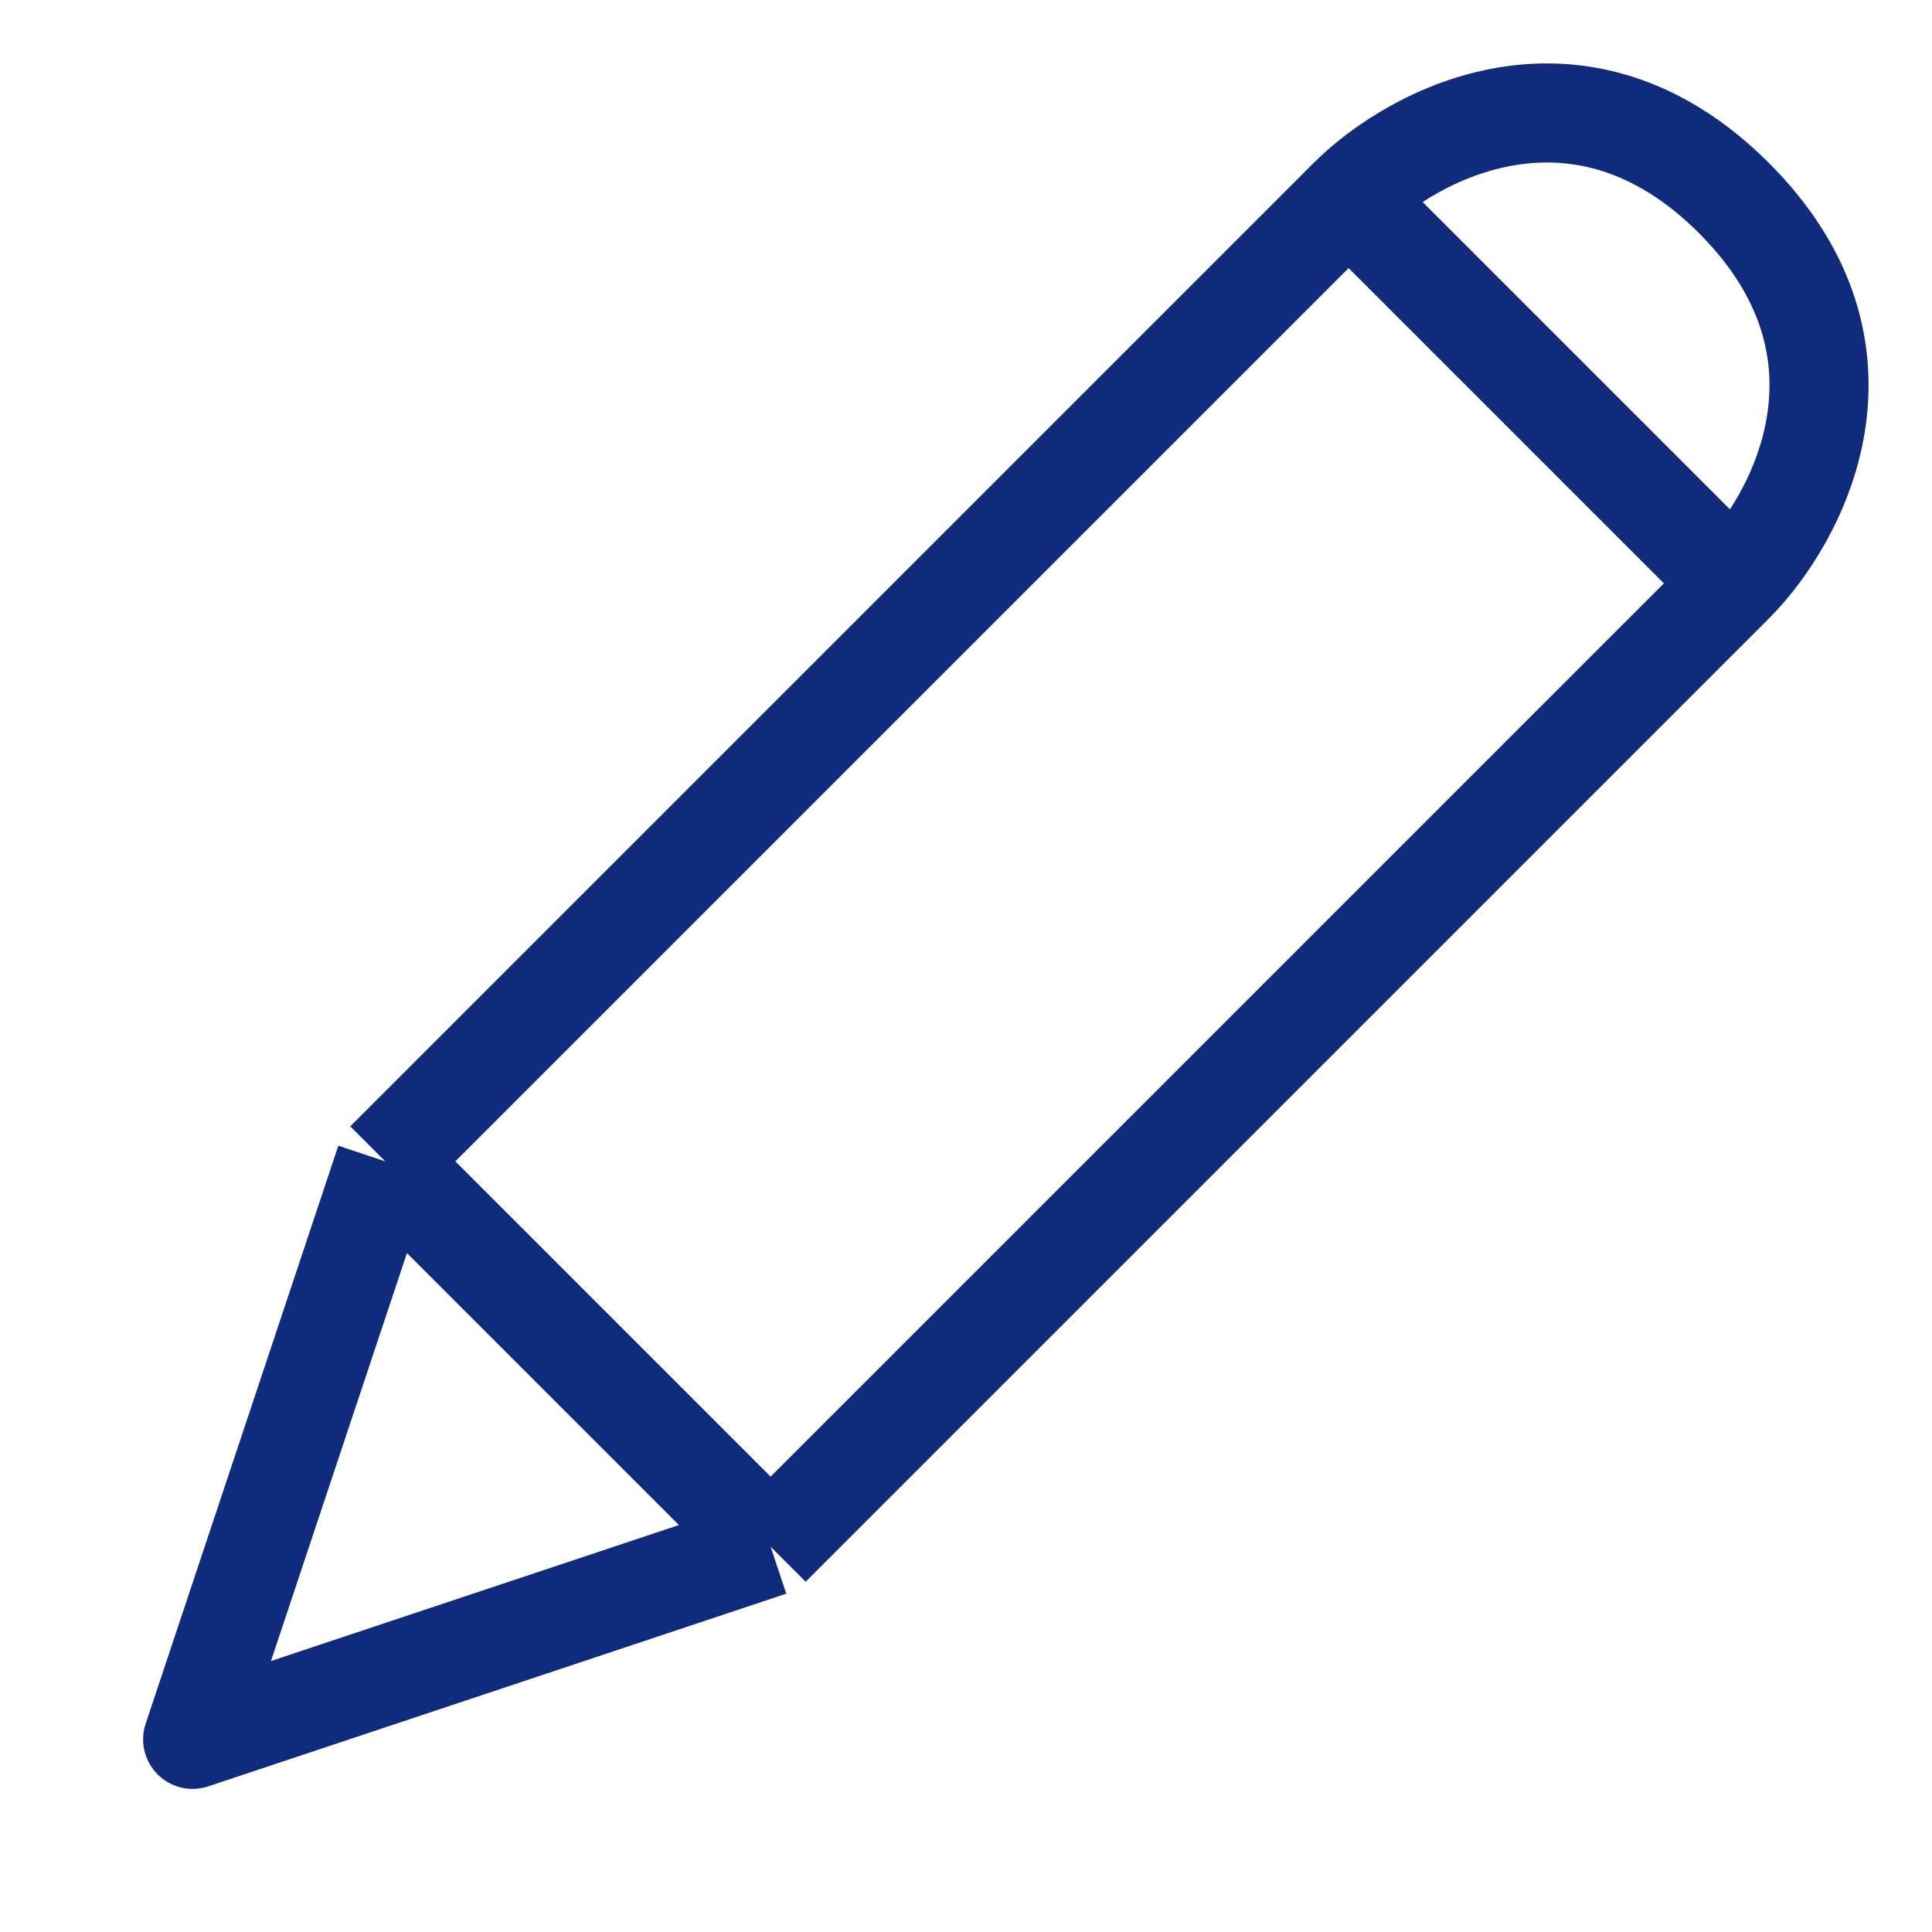 <svg width="39" height="39" viewBox="0 0 39 39" fill="none" xmlns="http://www.w3.org/2000/svg">
<path d="M15.556 31.222L3.889 35.111L7.778 23.444M15.556 31.222L35.002 11.776M15.556 31.222L7.778 23.444M35.002 11.776C36.298 10.48 38.113 7.109 35.002 3.998C31.89 0.887 28.52 2.702 27.224 3.998M35.002 11.776L27.224 3.998M27.224 3.998L7.778 23.444" stroke="#102B7B" stroke-width="2" stroke-linejoin="round"/>
</svg>
